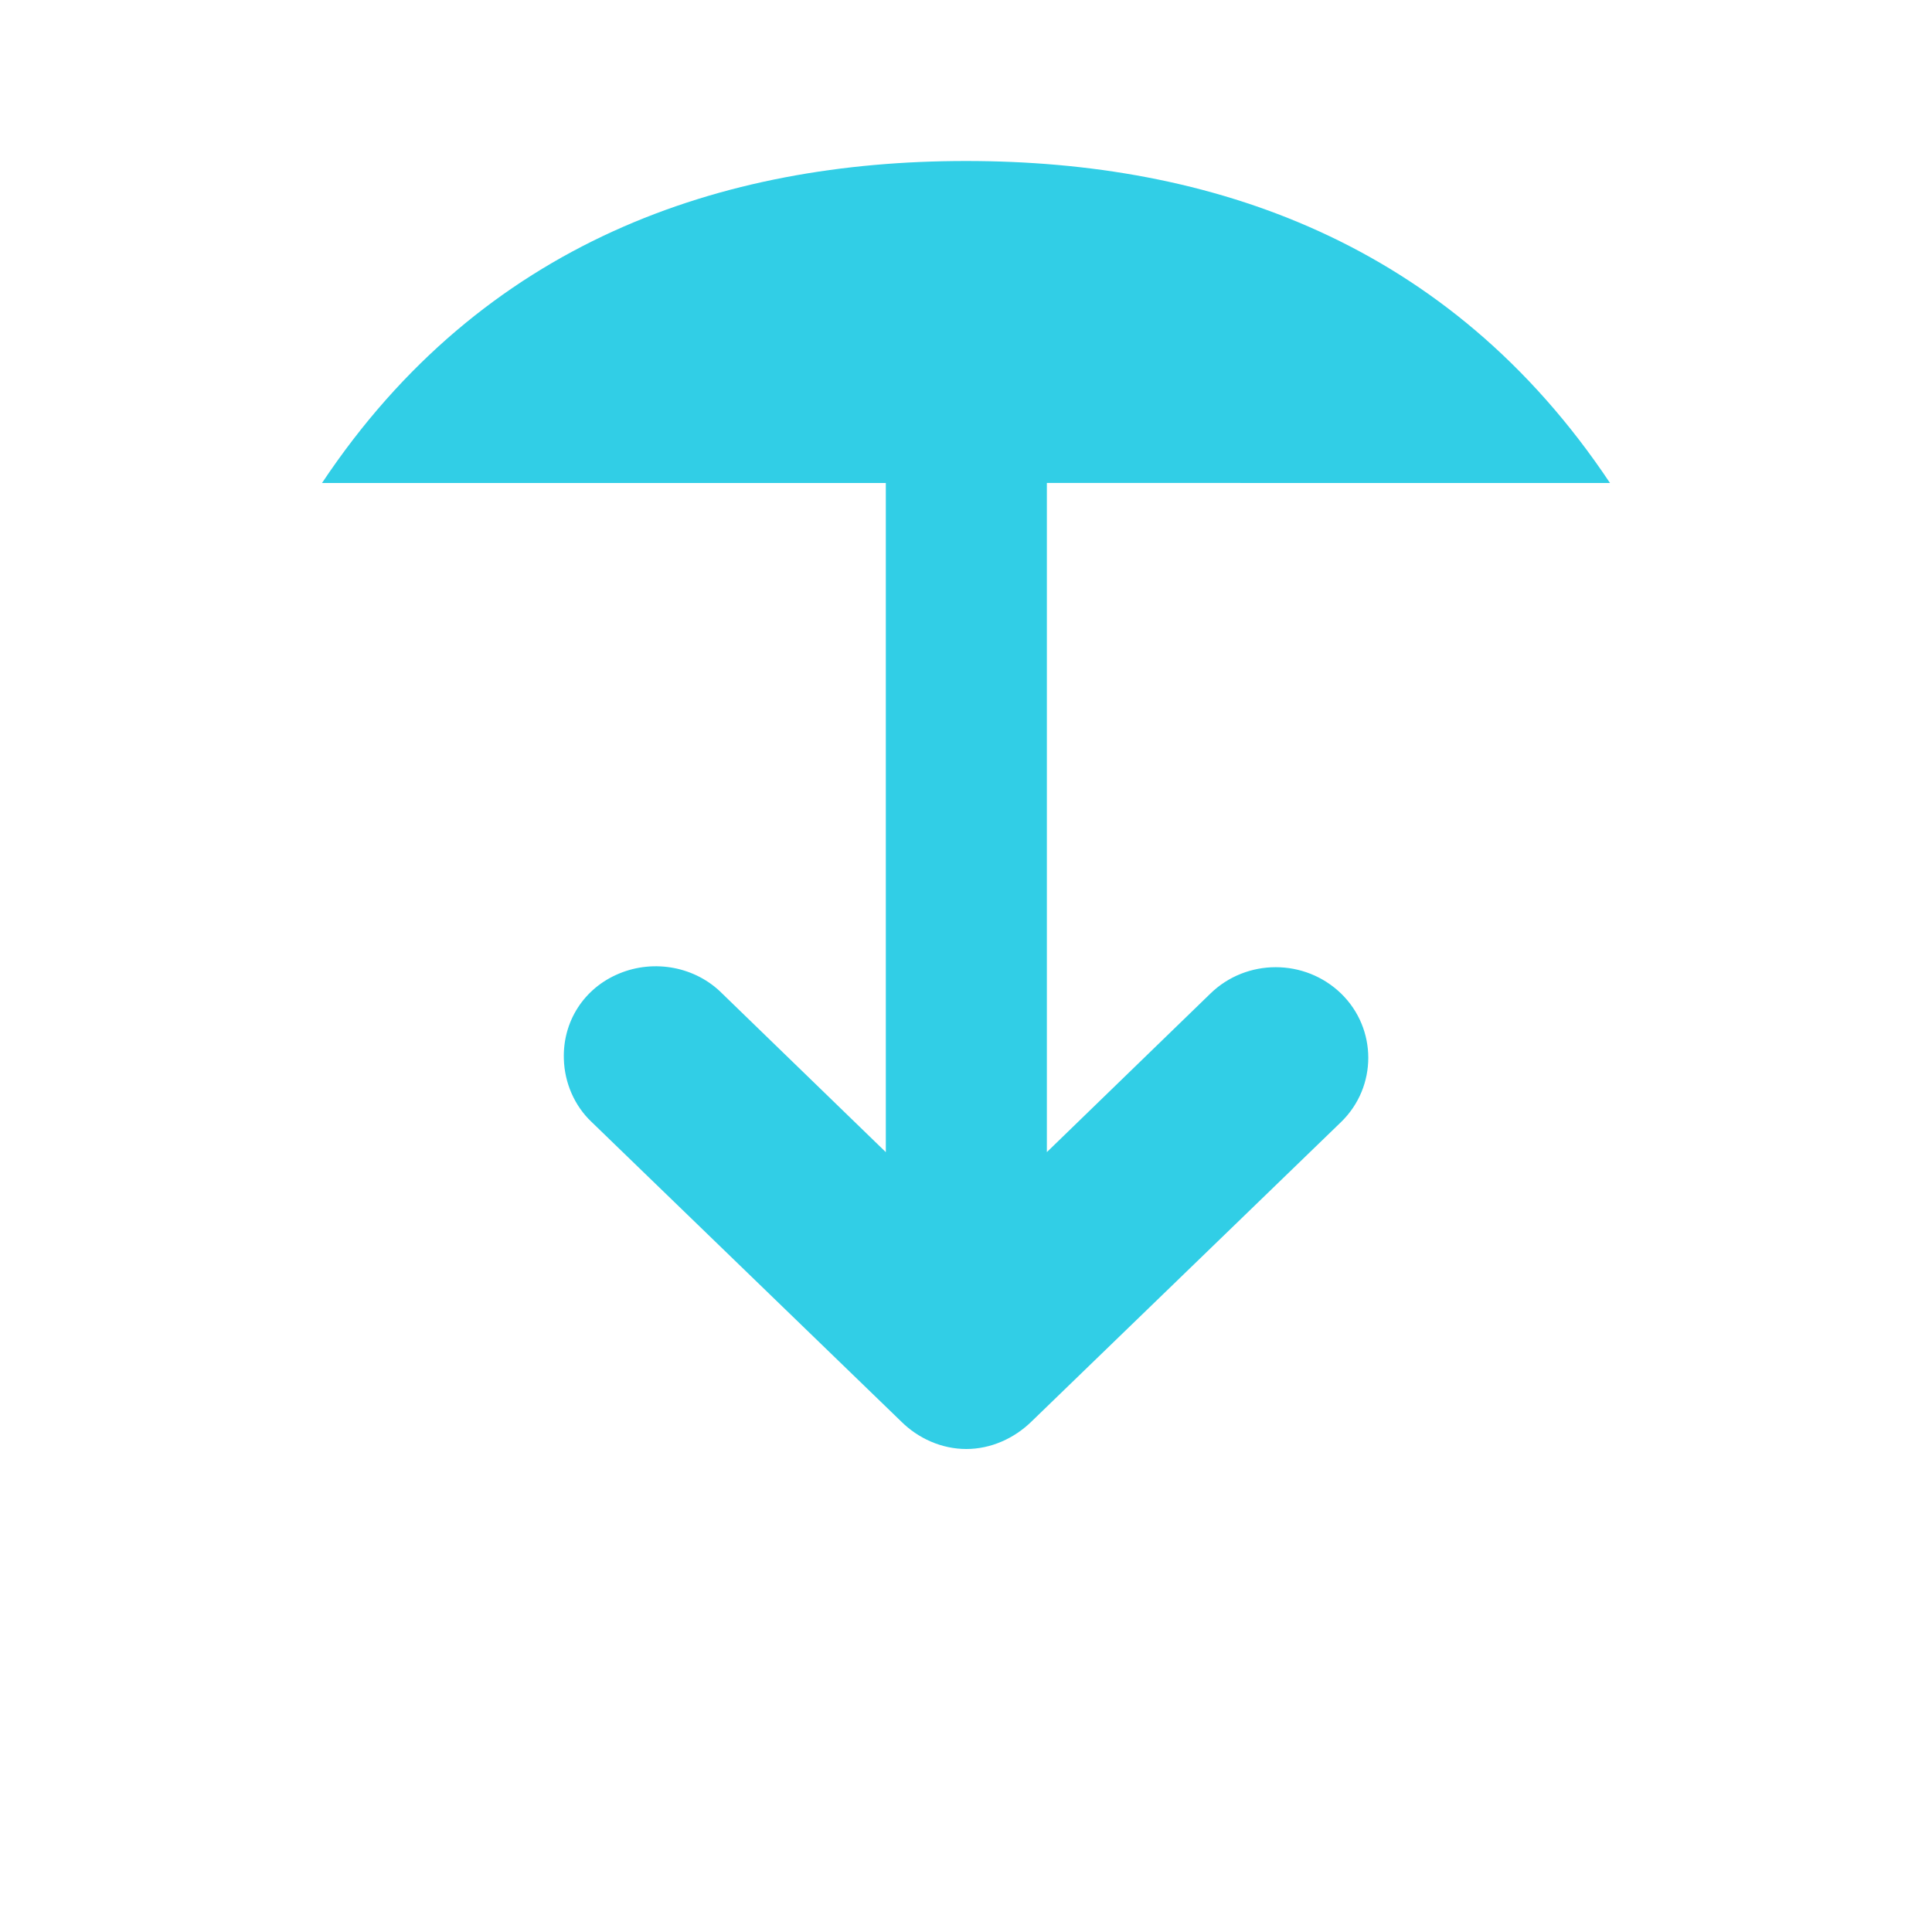<?xml version="1.0" encoding="UTF-8" standalone="no"?>
<svg
   xmlns:dc="http://purl.org/dc/elements/1.1/"
   xmlns:cc="http://creativecommons.org/ns#"
   xmlns:rdf="http://www.w3.org/1999/02/22-rdf-syntax-ns#"
   xmlns:svg="http://www.w3.org/2000/svg"
   xmlns="http://www.w3.org/2000/svg"
   xmlns:sodipodi="http://sodipodi.sourceforge.net/DTD/sodipodi-0.dtd"
   xmlns:inkscape="http://www.inkscape.org/namespaces/inkscape"
   width="48"
   height="48"
   viewBox="0 0 48 48"
   id="svg2"
   version="1.1"
   inkscape:version="0.91 r13725"
   sodipodi:docname="go-jump.svg">
  <defs
     id="defs14" />
  <sodipodi:namedview
     pagecolor="#ffffff"
     bordercolor="#666666"
     borderopacity="1"
     objecttolerance="10"
     gridtolerance="10"
     guidetolerance="10"
     inkscape:pageopacity="0"
     inkscape:pageshadow="2"
     inkscape:window-width="1920"
     inkscape:window-height="1020"
     id="namedview12"
     showgrid="true"
     inkscape:zoom="6.0546356"
     inkscape:cx="-20.884817"
     inkscape:cy="46.551875"
     inkscape:window-x="0"
     inkscape:window-y="0"
     inkscape:window-maximized="1"
     inkscape:current-layer="svg2">
    <inkscape:grid
       type="xygrid"
       id="grid4147" />
  </sodipodi:namedview>
  <path
     inkscape:connector-curvature="0"
     id="path8"
     d="M 24,4 C 17.934,4 12,6 8,12 l 14.008,0 0,16.625 -4.062,-3.938 c -0.66,-0.668 -1.688,-0.863 -2.562,-0.5 -0.879,0.363 -1.406,1.195 -1.375,2.125 0.016,0.586 0.262,1.16 0.688,1.562 l 7.688,7.438 C 22.812,35.738 23.395,36 24.008,36 c 0.609,0 1.191,-0.262 1.625,-0.688 l 7.688,-7.438 c 0.898,-0.875 0.898,-2.312 0,-3.188 -0.902,-0.875 -2.352,-0.875 -3.25,0 l -4.062,3.938 0,-16.625 L 40,12 C 36,6 30.078,4 24,4 Z"
     style="fill:#31CEE6;fill-opacity:1;fill-rule:evenodd" />
</svg>

